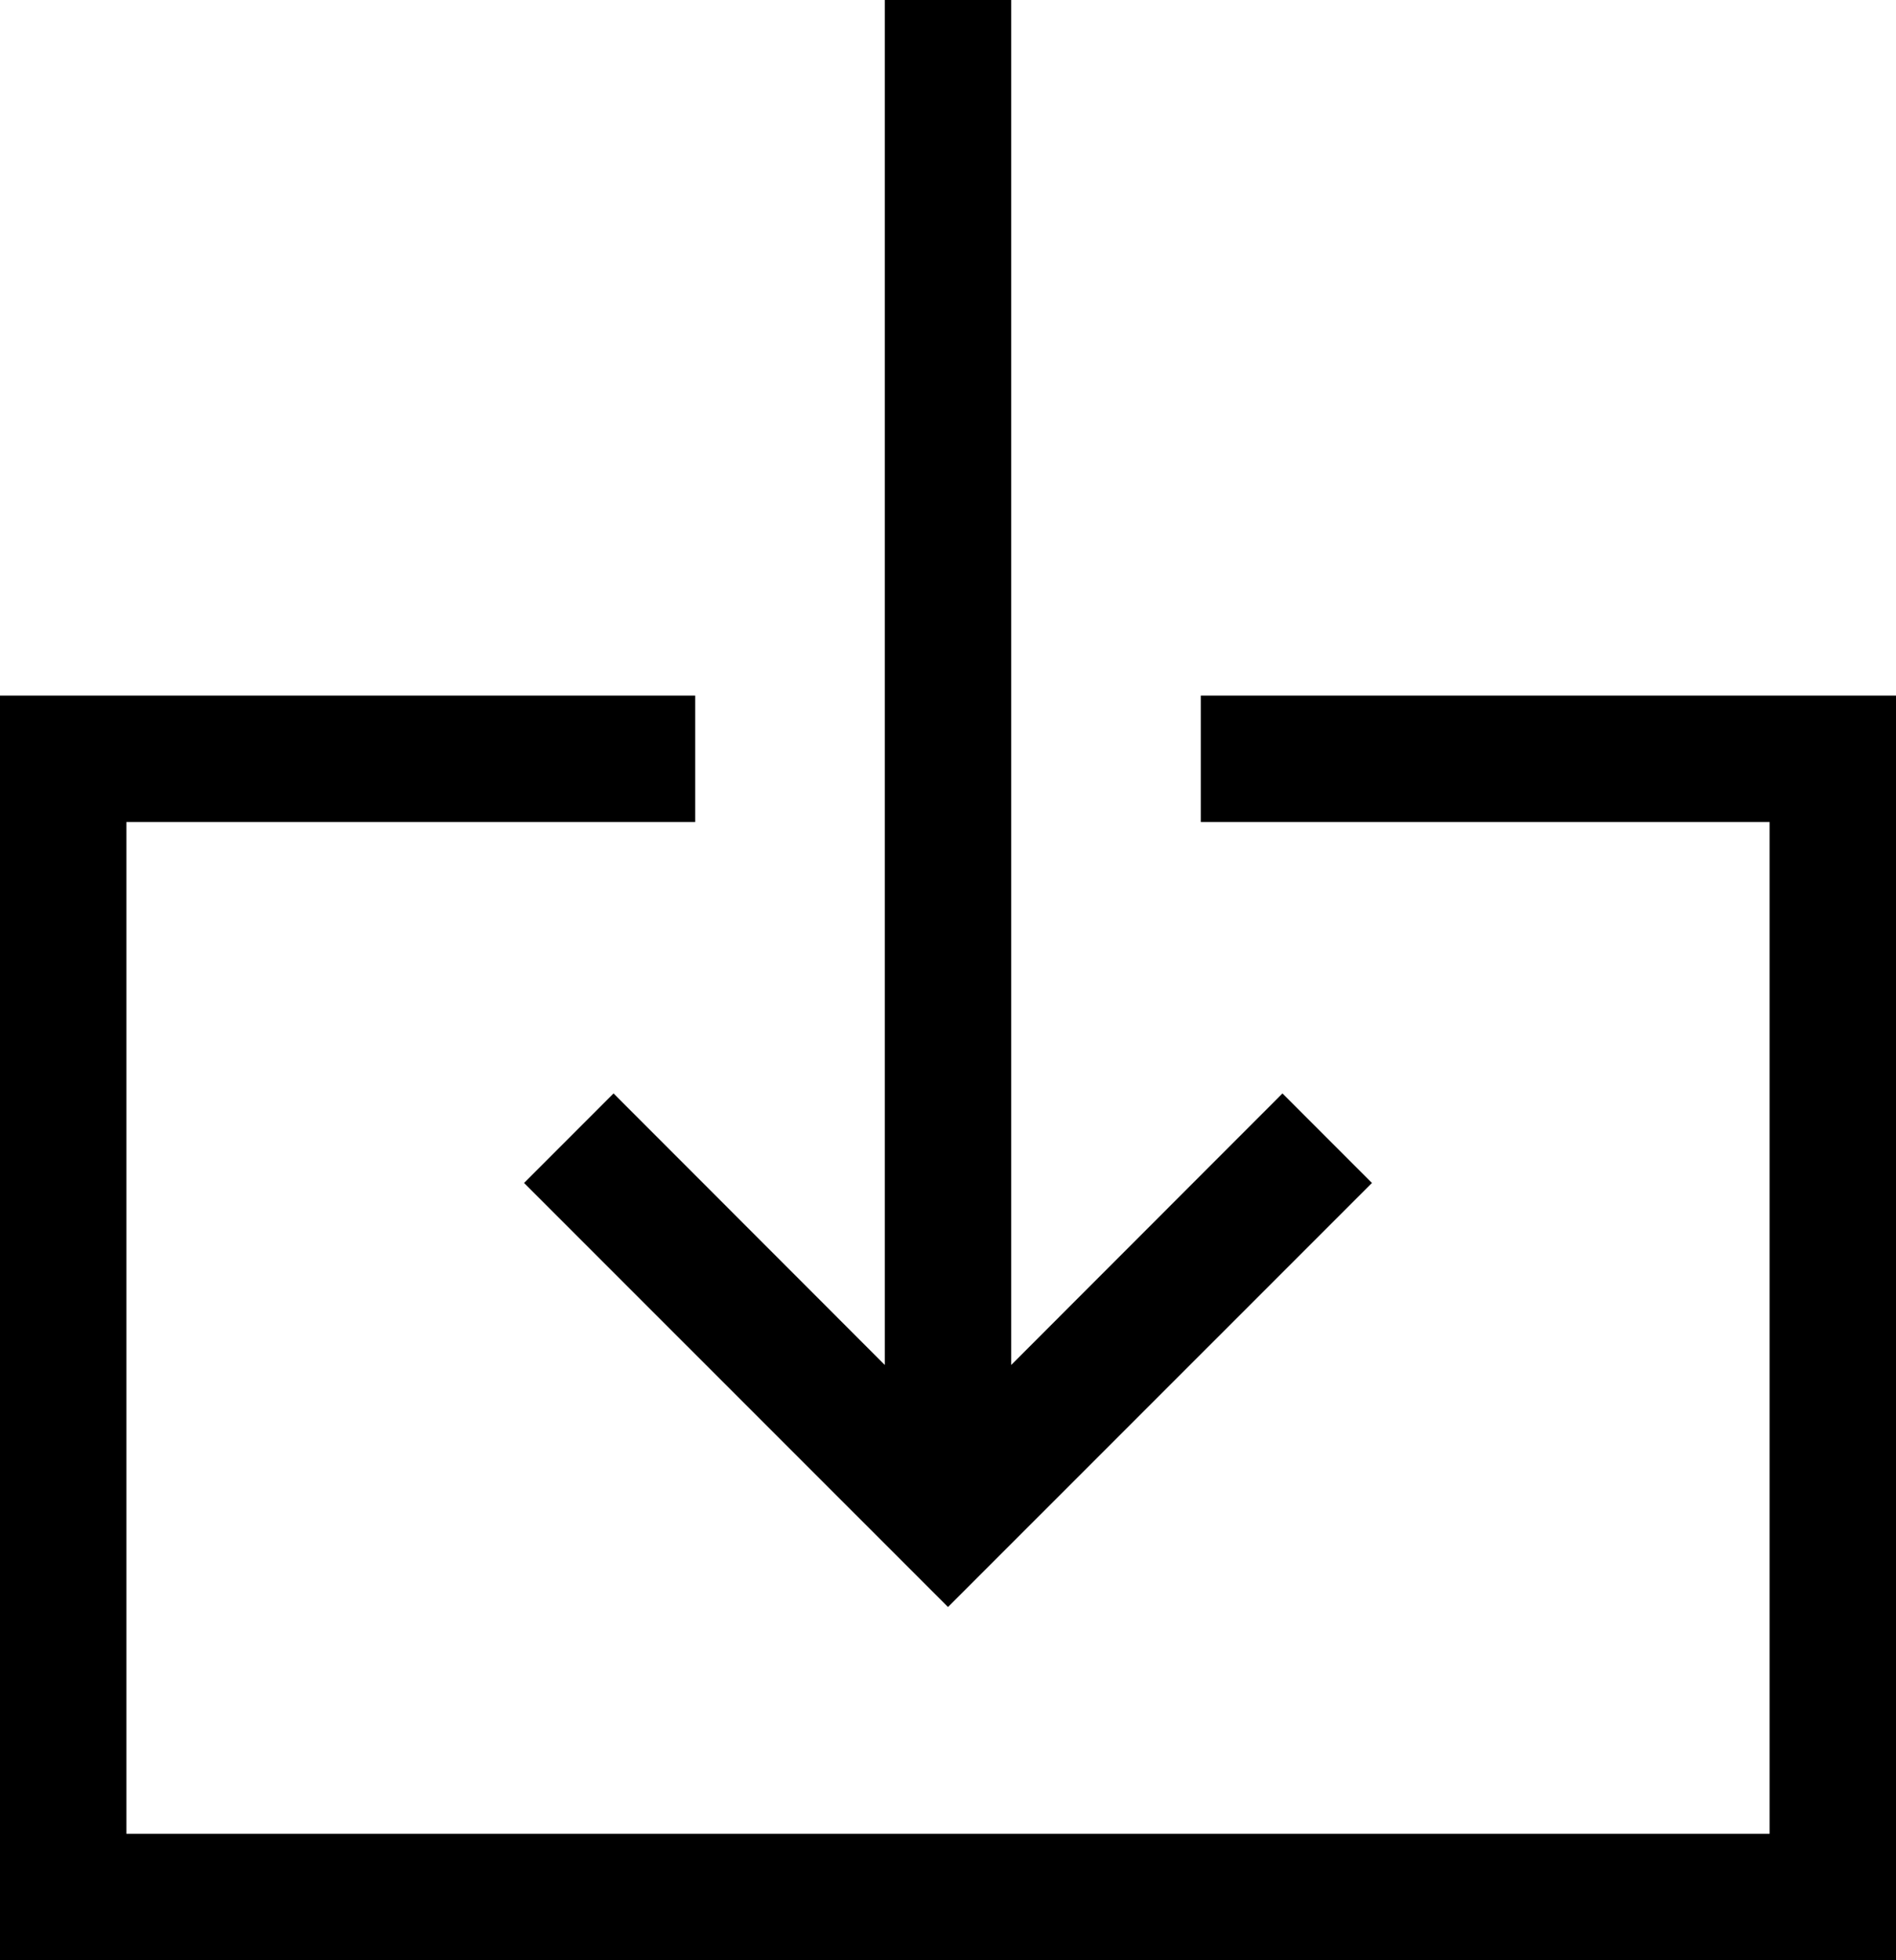<?xml version="1.0" ?><svg id="download-file-share-information" style="enable-background:new 0 0 15 15.5;" version="1.1" viewBox="0 0 15 15.5" xml:space="preserve" xmlns="http://www.w3.org/2000/svg" xmlns:xlink="http://www.w3.org/1999/xlink"><polygon points="4.854,8.646 4.146,9.354 7.5,12.707 10.854,9.354 10.146,8.646 8,10.793 8,0 7,0 7,10.793 "/><polygon points="9.5,5.5 9.5,6.5 14,6.5 14,14.5 1,14.5 1,6.5 5.5,6.5 5.5,5.5 0,5.5 0,15.5 15,15.5 15,5.5 "/></svg>